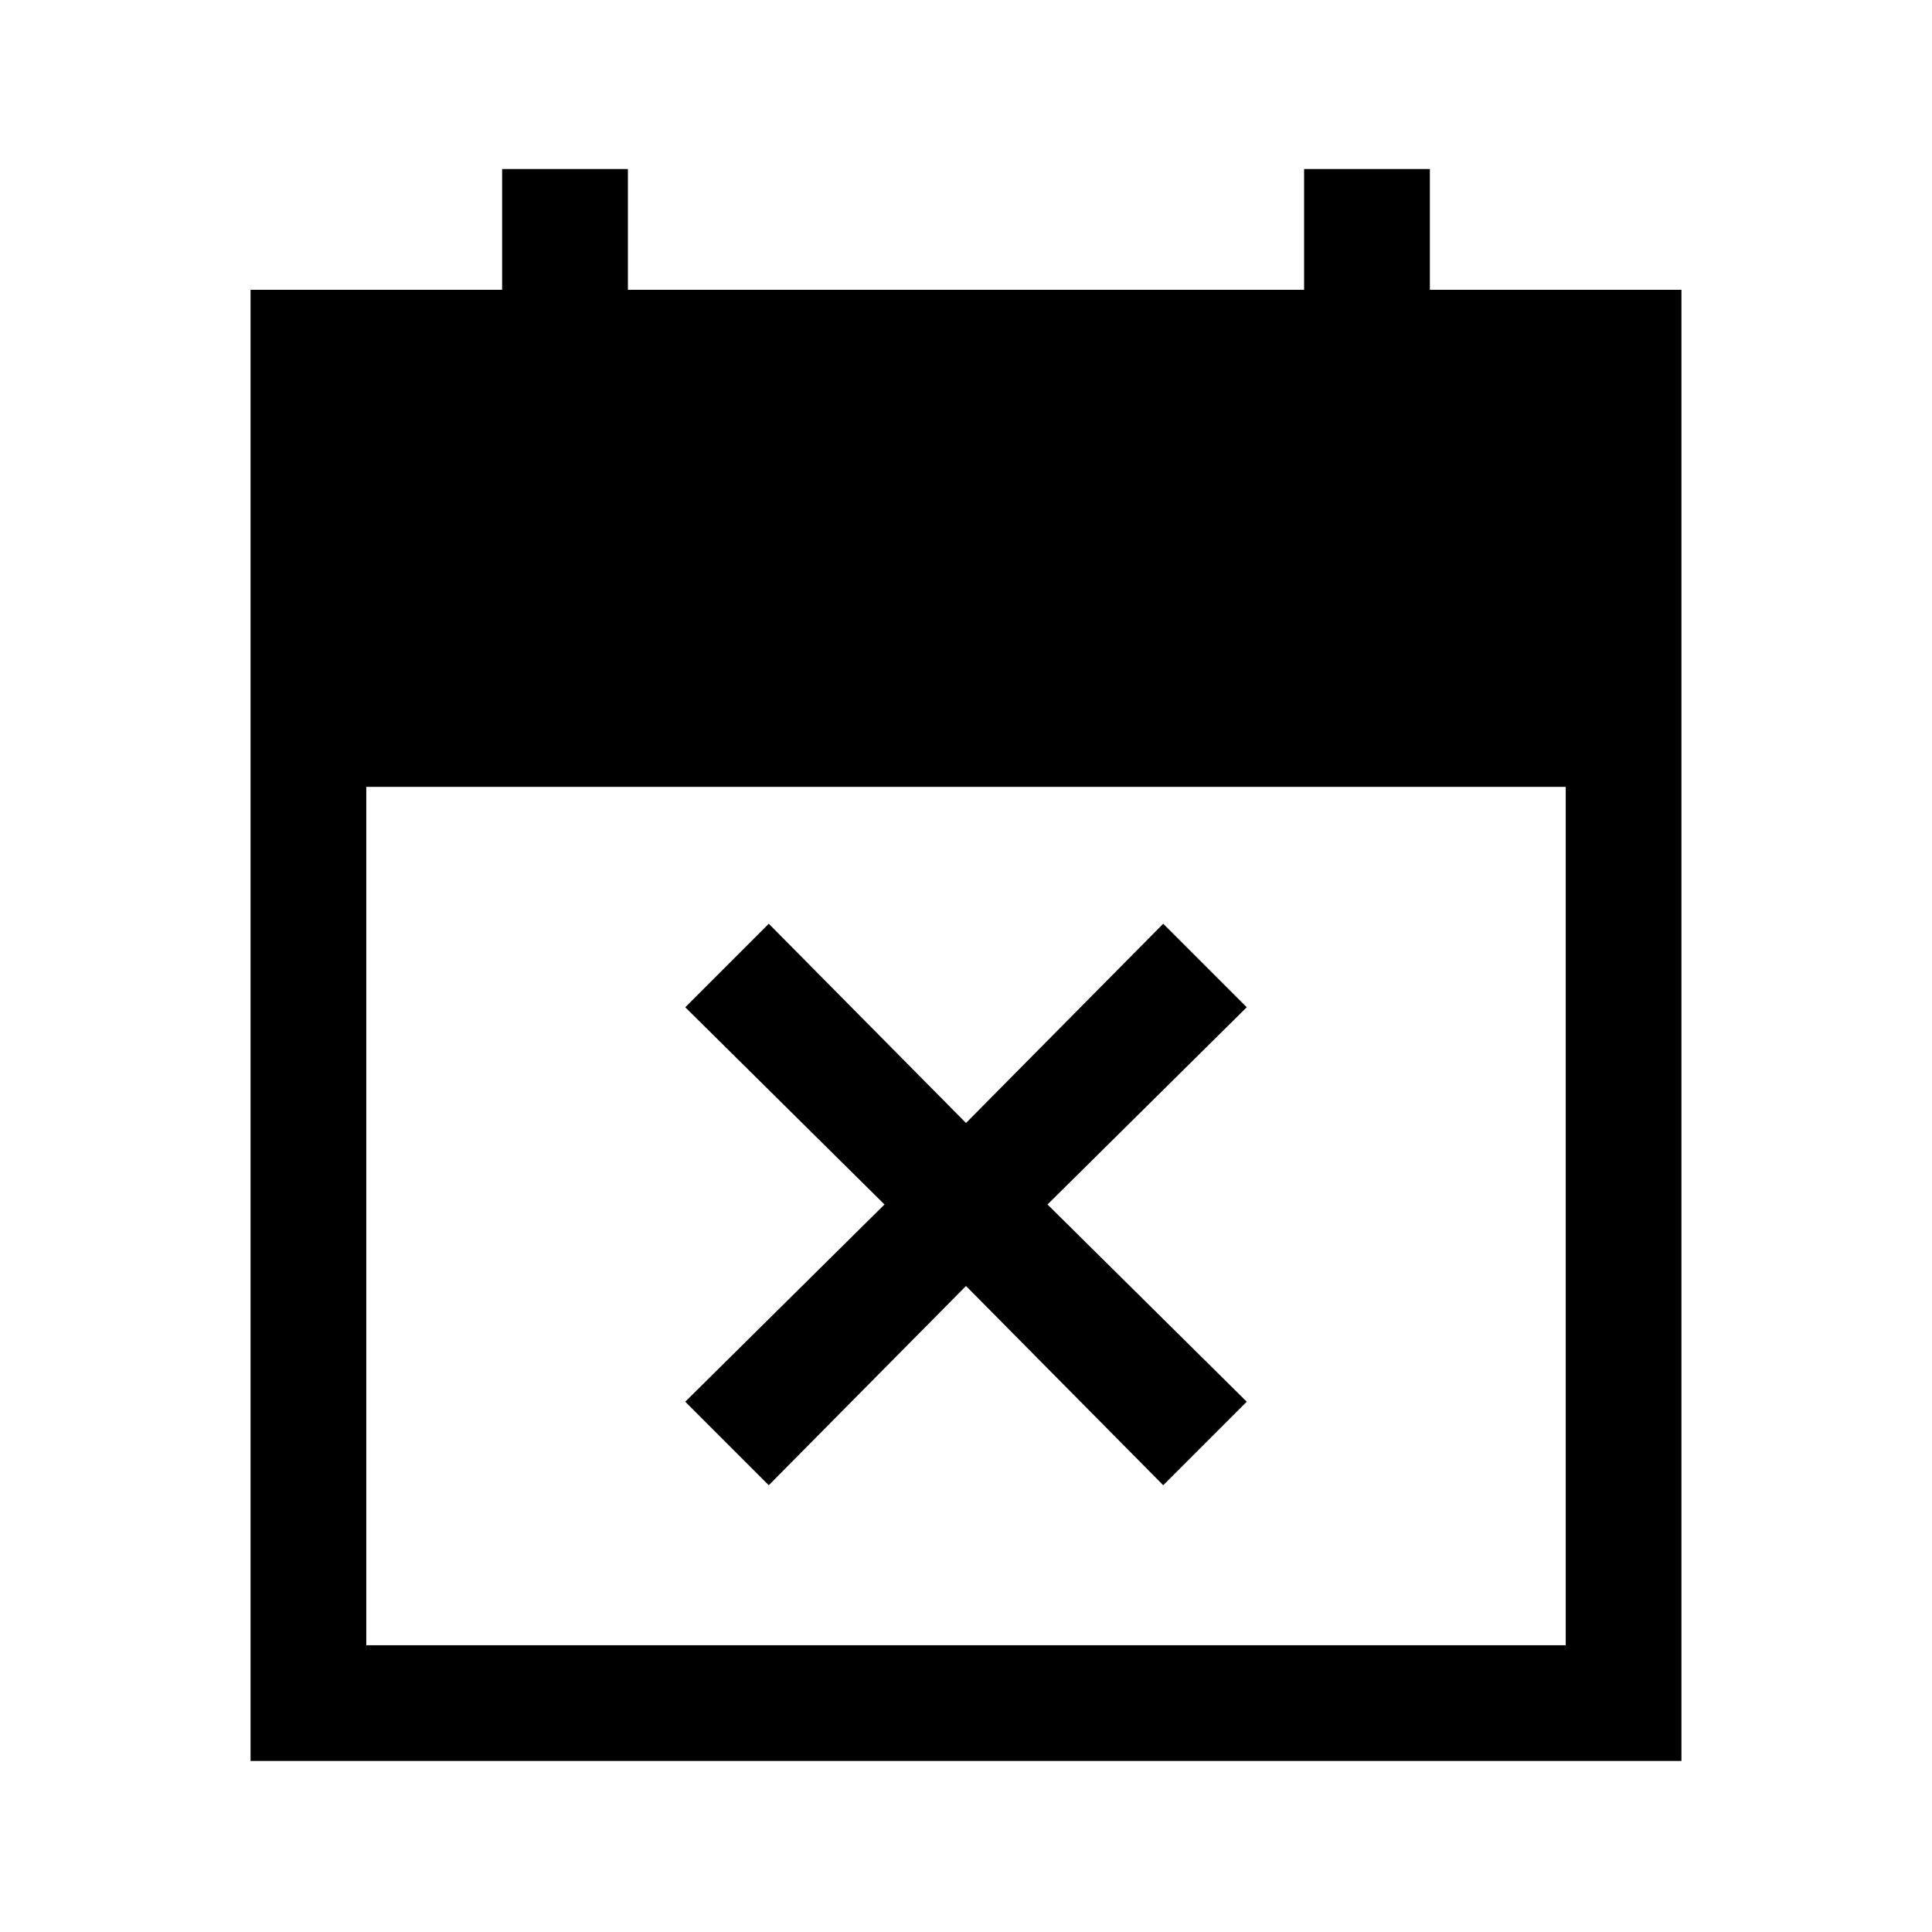 <svg xmlns="http://www.w3.org/2000/svg" height="48" viewBox="0 -960 960 960" width="48"><path d="m382-222-41.5-41.5 99-98-99-98L382-501l98 99 98-99 41.5 41.5-99 98 99 98L578-222l-98-99-98 99ZM124.5-85v-731h125v-60H312v60h336v-60h62.5v60h125v731h-711Zm57.5-57.5h596V-569H182v426.5Z"/></svg>